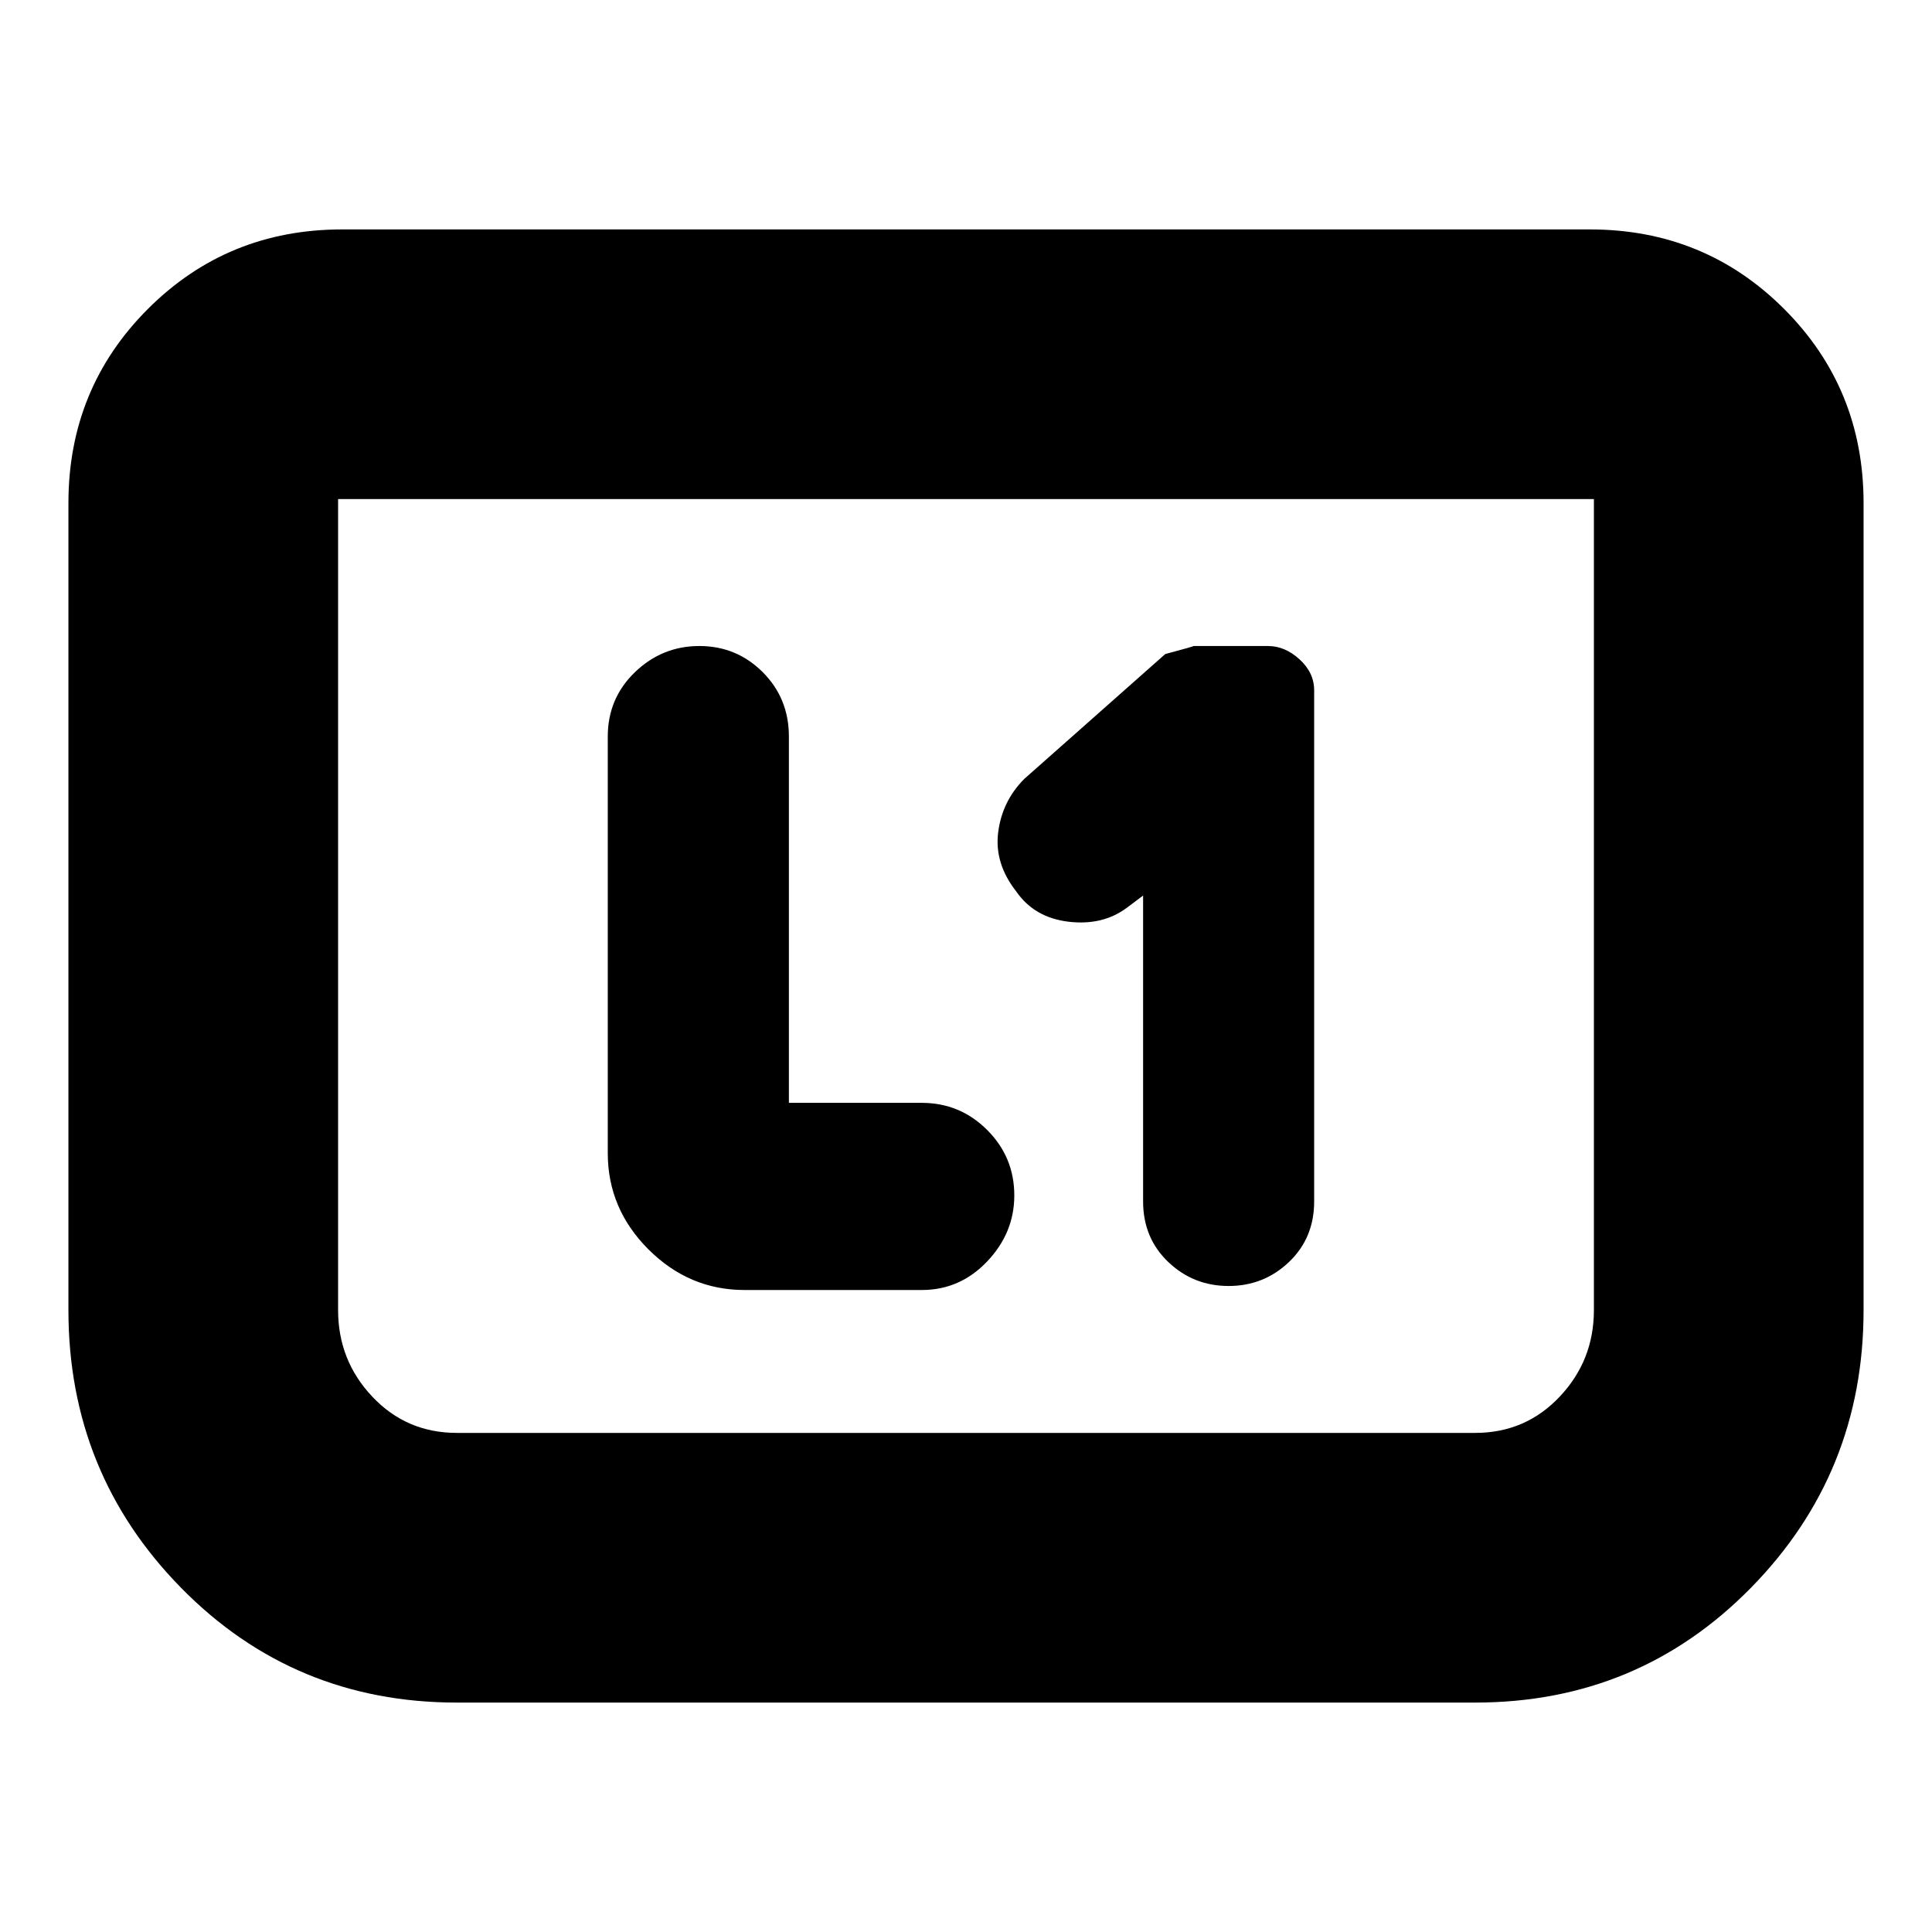 <svg xmlns="http://www.w3.org/2000/svg" height="24" viewBox="0 -960 960 960" width="24"><path d="M568-515v152q0 18.15 12.5 30.07Q593-321 610.5-321t30-11.93Q653-344.85 653-363v-254q0-8.73-7.25-15.36Q638.5-639 630-639h-37q1 0-14 4l-70 62q-11 11-13 26.5t9 29.5q9 13 26 15t29-7l8-6ZM392-412v-182q0-19-13-32t-31.5-13q-18.5 0-32 13T302-594v207q0 27.6 20.2 47.8Q342.4-319 370-319h88q19.04 0 32.52-14.2Q504-347.4 504-366q0-19.04-13.48-32.52Q477.04-412 458-412h-66Zm534-298v401q0 81-56 138t-137 57H227q-81 0-137-57T34-309v-401q0-57 39.5-96.5T170-846h620q57 0 96.5 39.5T926-710Zm-134-2H168v403q0 25 17 43t42 18h506q25 0 42-18t17-43v-403Zm0 0H168h624Z"/></svg>